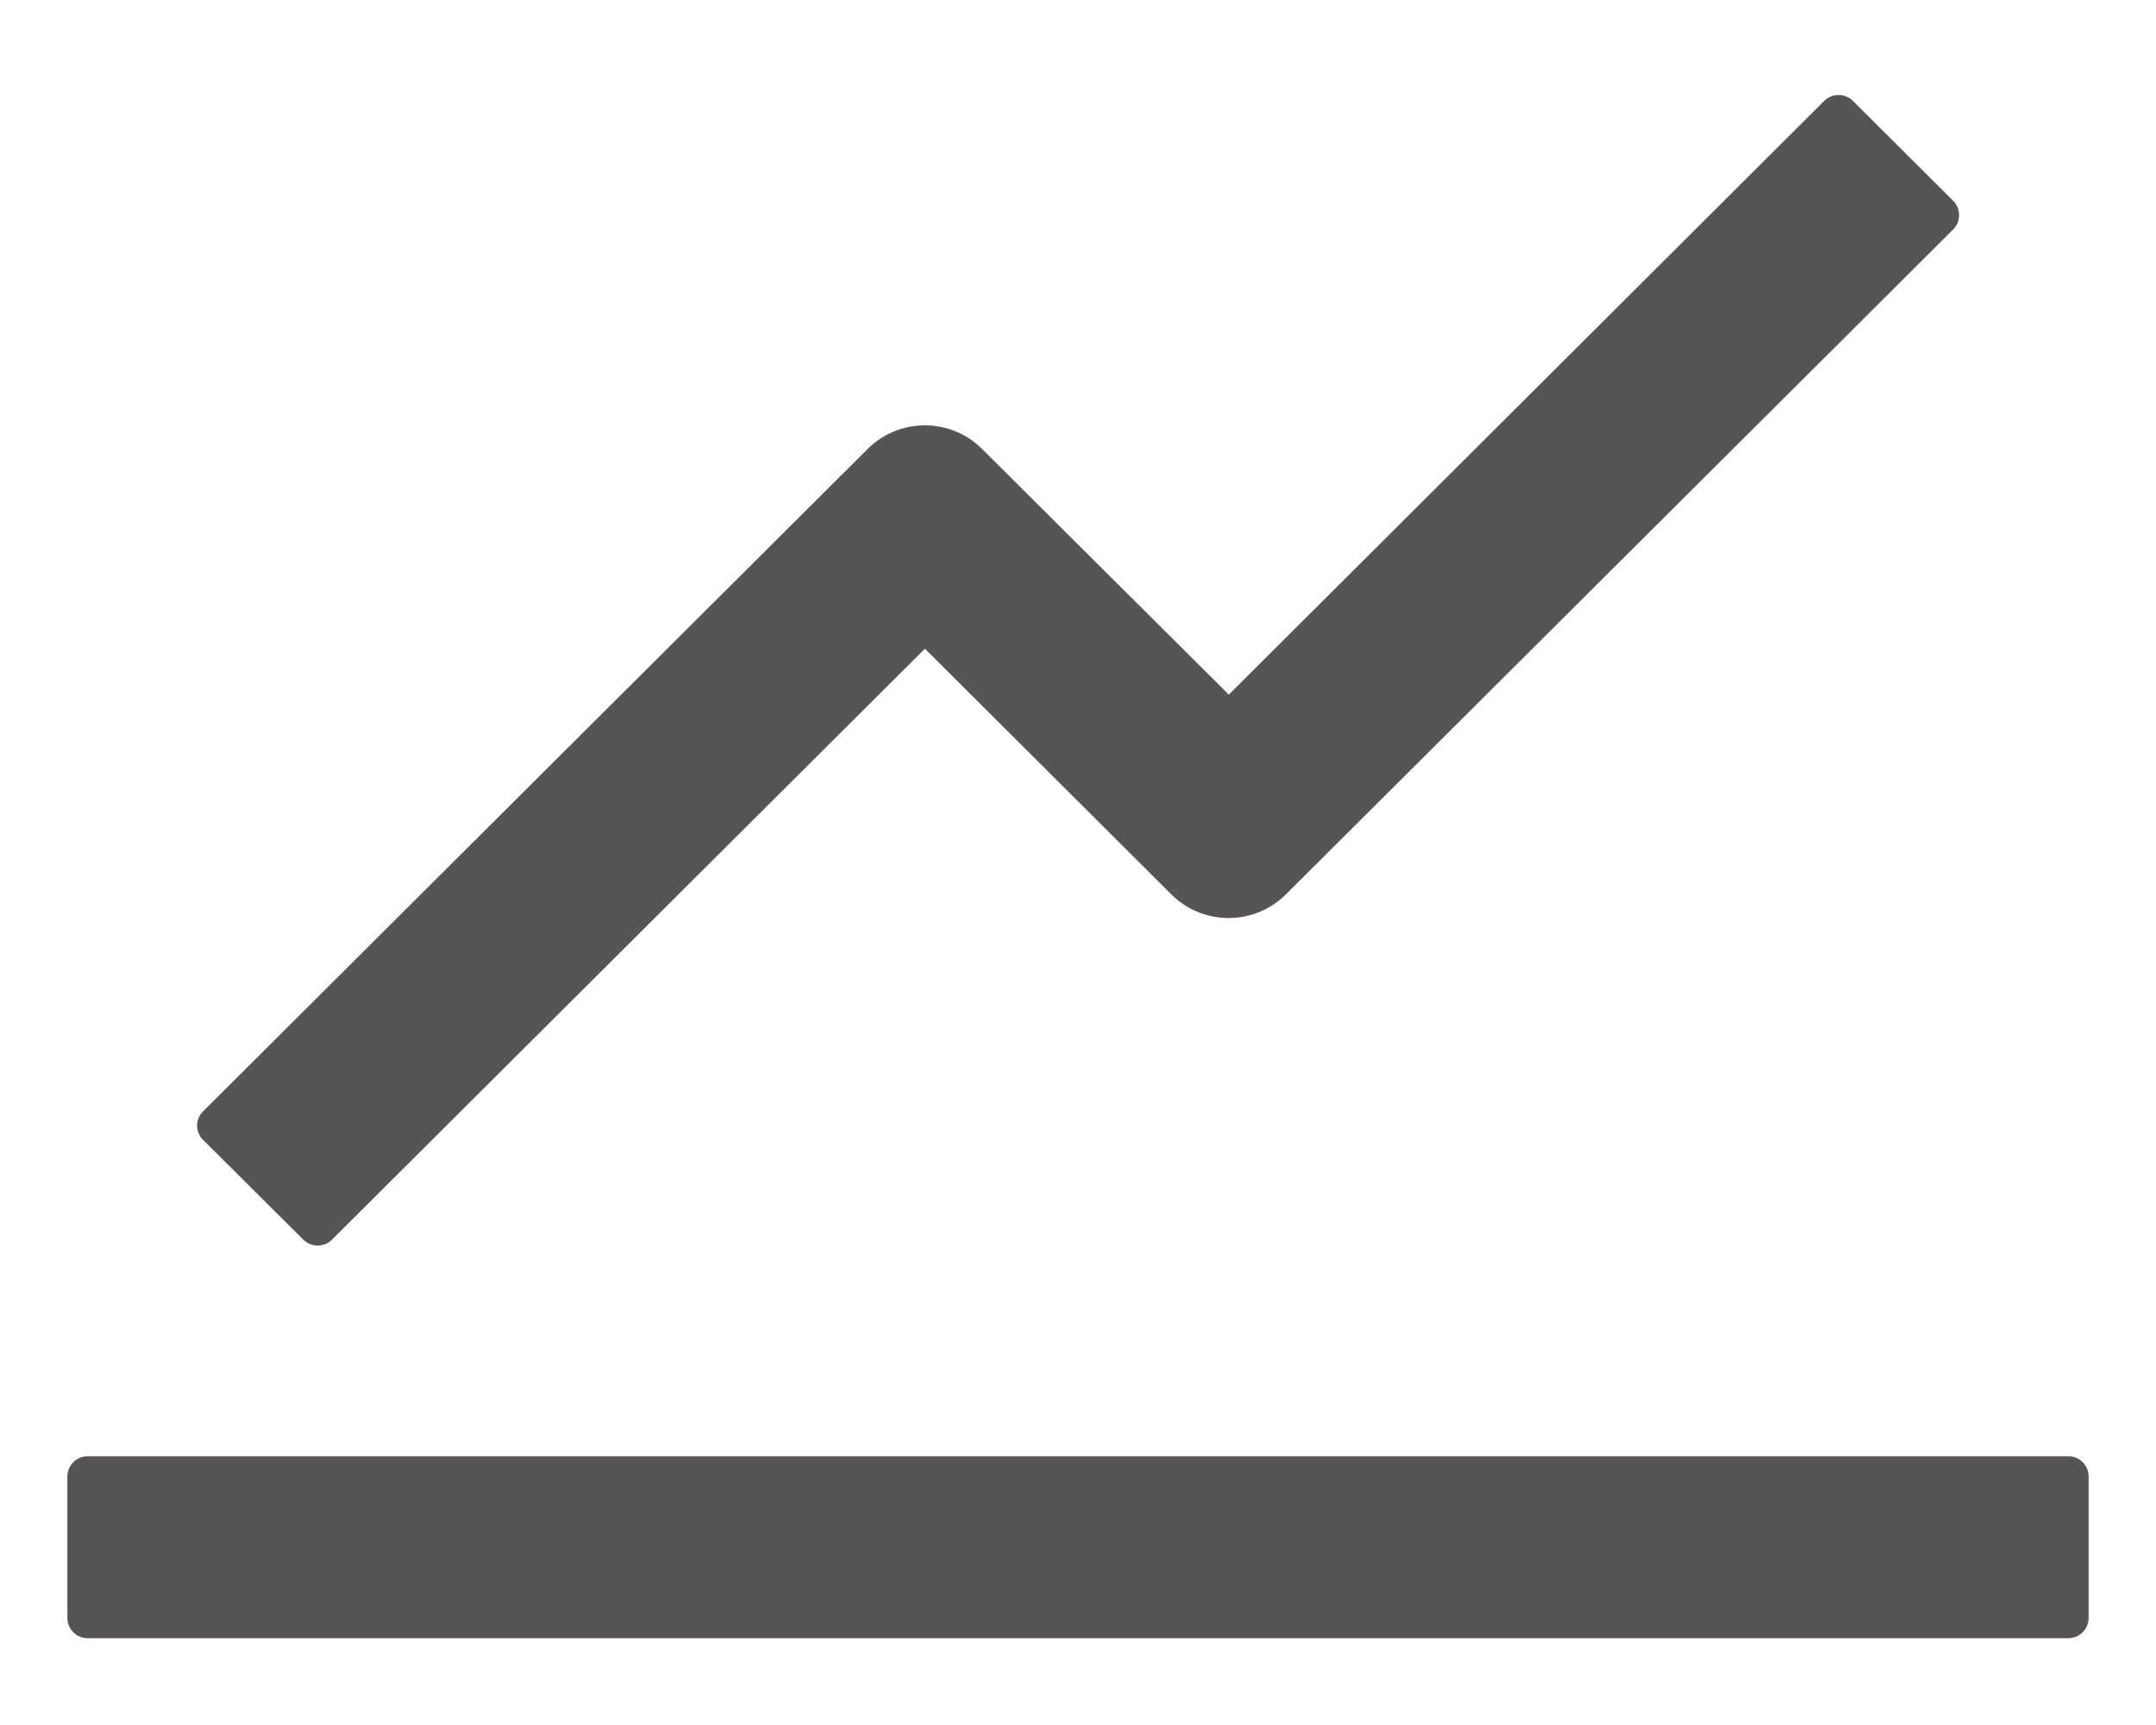 <svg width="20" height="16" viewBox="0 0 20 16" fill="none" xmlns="http://www.w3.org/2000/svg">
<path d="M19.188 13.507H0.812C0.709 13.507 0.625 13.592 0.625 13.695V15.007C0.625 15.11 0.709 15.195 0.812 15.195H19.188C19.291 15.195 19.375 15.11 19.375 15.007V13.695C19.375 13.592 19.291 13.507 19.188 13.507ZM1.884 10.573L2.814 11.499C2.887 11.571 3.006 11.571 3.079 11.499L8.58 6.017L10.867 8.297C11.008 8.437 11.198 8.515 11.397 8.515C11.595 8.515 11.786 8.437 11.927 8.297L18.119 2.128C18.191 2.056 18.191 1.936 18.119 1.863L17.188 0.935C17.153 0.9 17.105 0.881 17.056 0.881C17.006 0.881 16.959 0.9 16.923 0.935L11.399 6.443L9.109 4.163C8.968 4.023 8.778 3.945 8.58 3.945C8.381 3.945 8.191 4.023 8.05 4.163L1.884 10.308C1.866 10.325 1.852 10.346 1.843 10.369C1.833 10.391 1.828 10.416 1.828 10.44C1.828 10.465 1.833 10.489 1.843 10.512C1.852 10.535 1.866 10.556 1.884 10.573Z" fill="#565454"/>
</svg>
